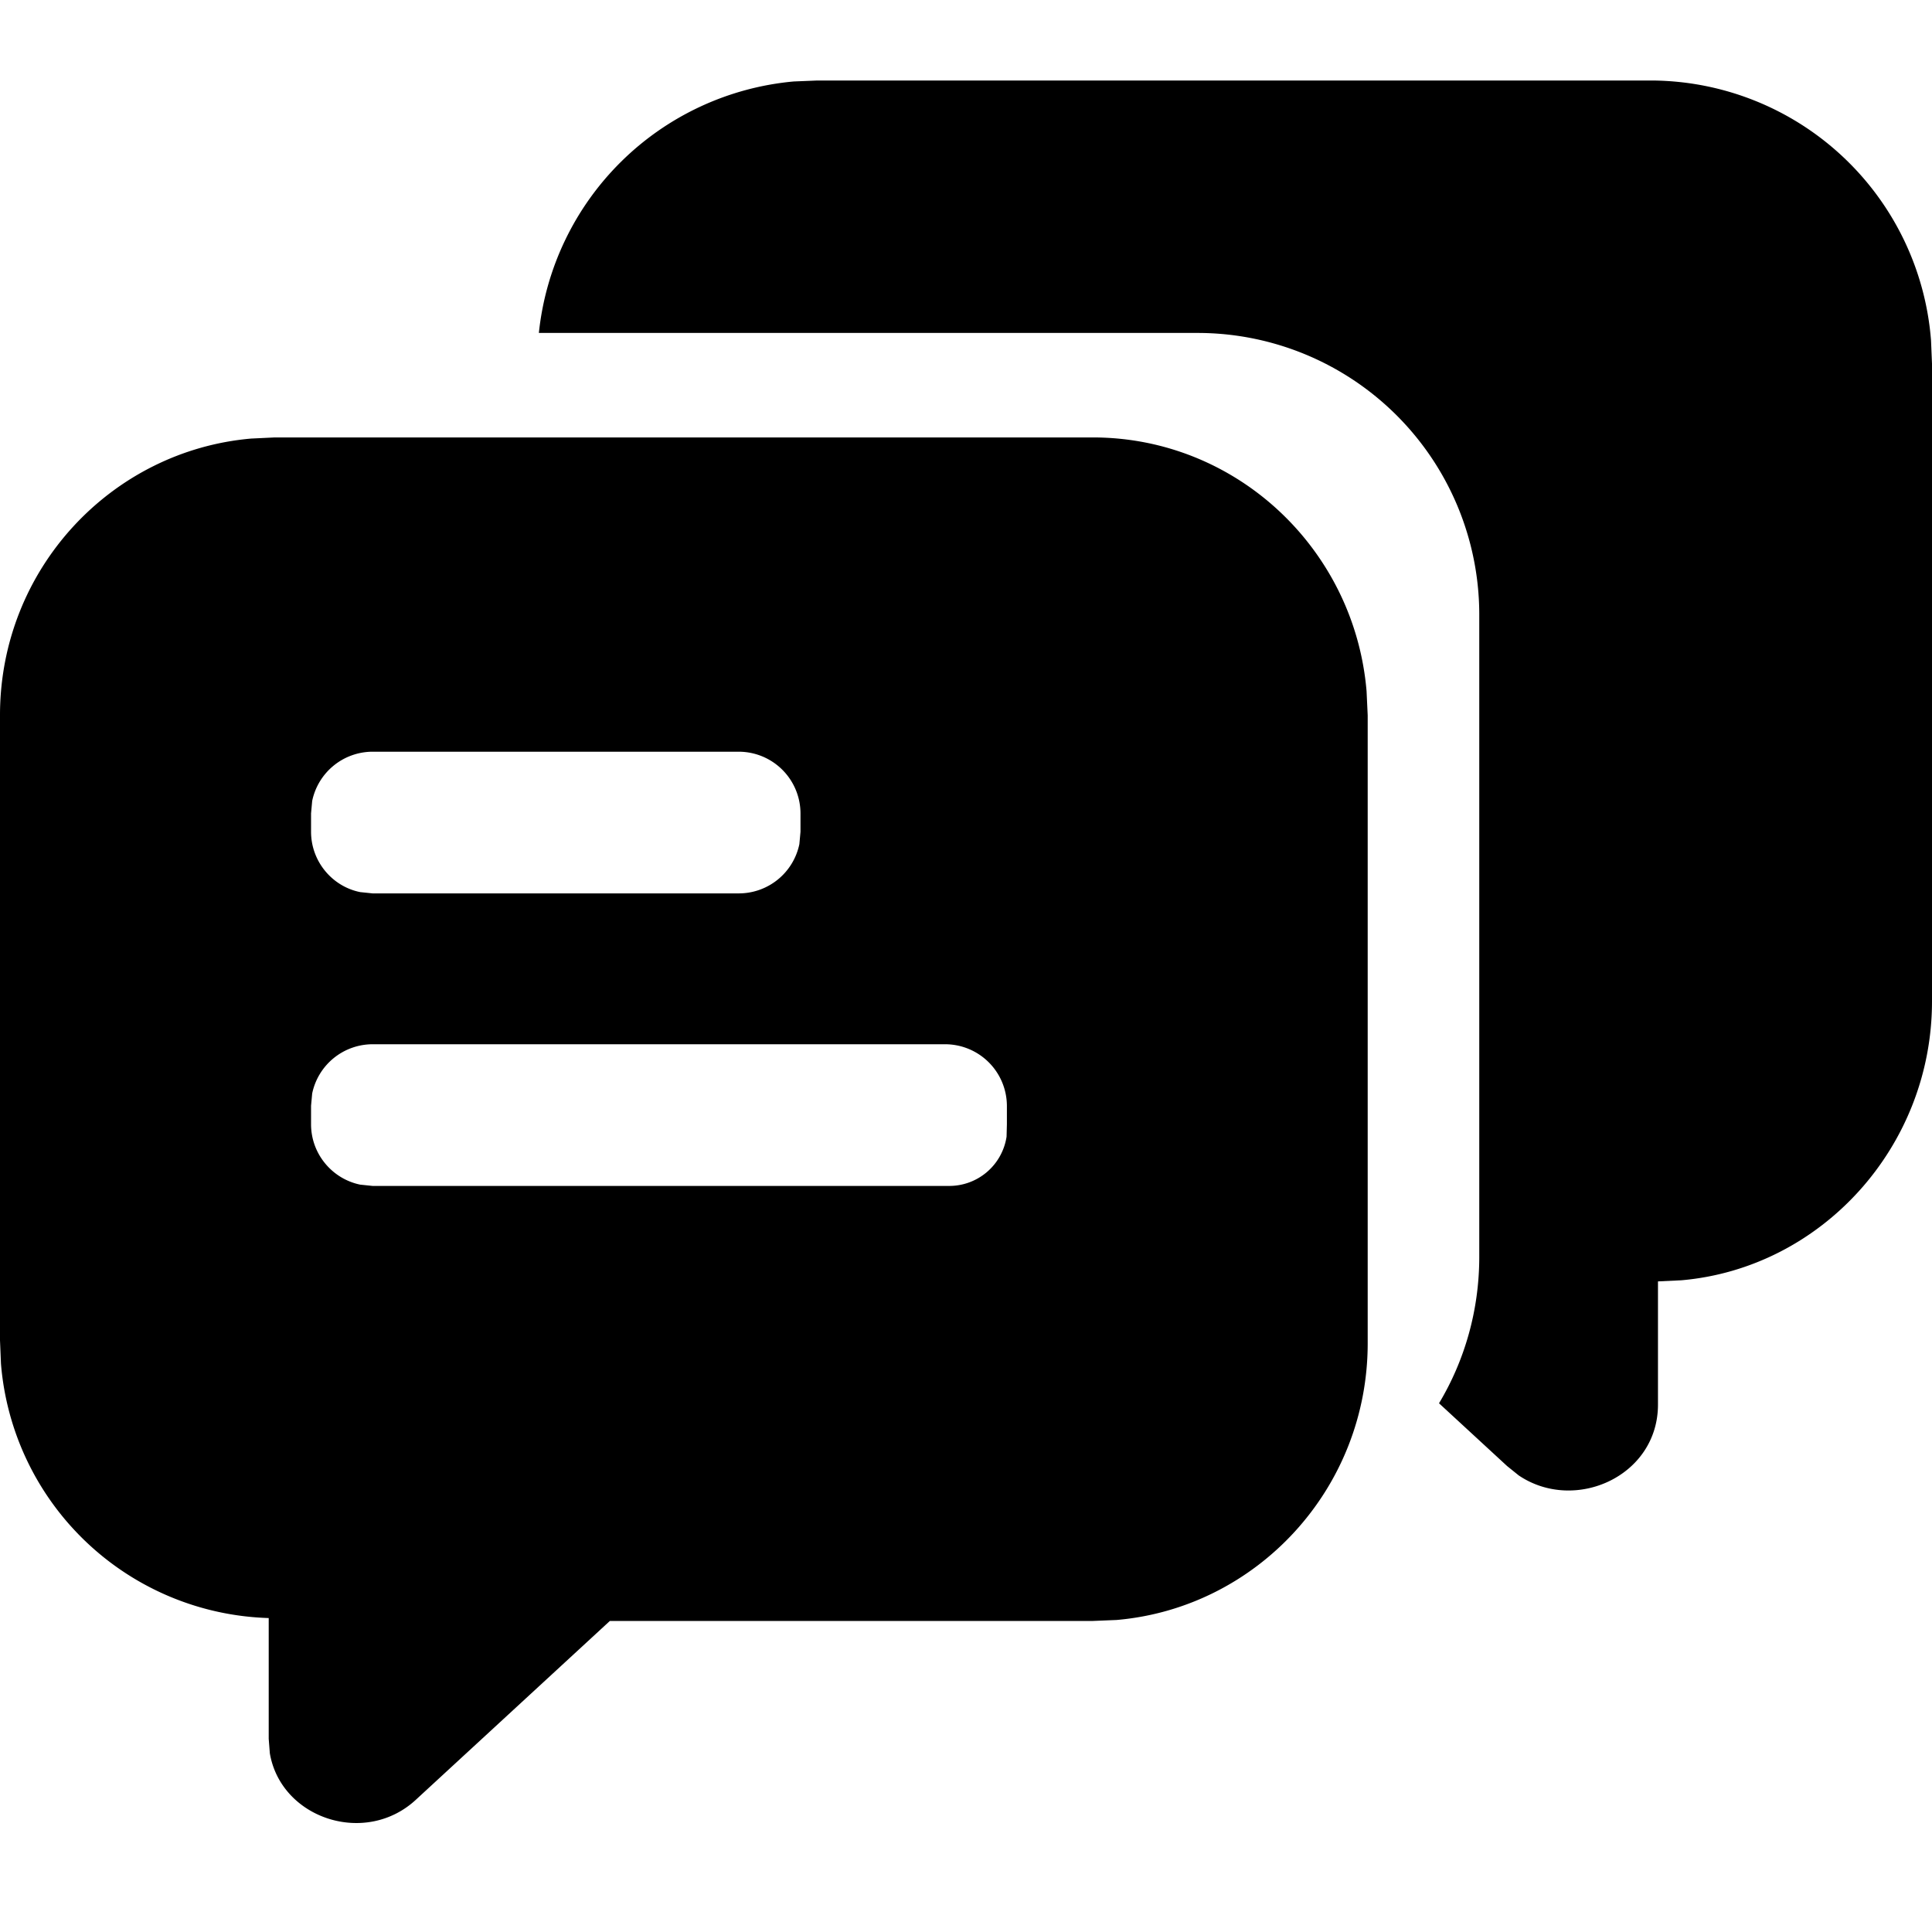 <?xml version="1.0" standalone="no"?><!DOCTYPE svg PUBLIC "-//W3C//DTD SVG 1.1//EN" "http://www.w3.org/Graphics/SVG/1.1/DTD/svg11.dtd"><svg t="1735398693958" class="icon" viewBox="0 0 1024 1024" version="1.1" xmlns="http://www.w3.org/2000/svg" p-id="18114" xmlns:xlink="http://www.w3.org/1999/xlink" width="200" height="200"><path d="M579.243 231.851c75.861 0 138.667 58.88 145.067 134.485l0.597 12.8v332.8c0 77.312-58.88 140.288-133.12 146.688l-12.544 0.512h-256l-102.4 94.379c-26.88 25.429-71.936 10.411-77.824-24.235l-0.597-7.68v-64A146.773 146.773 0 0 1 0.512 722.773L0 710.4V379.051C0 301.739 58.88 238.933 133.12 232.448l12.459-0.597h433.664zM875.52 42.667a149.333 149.333 0 0 1 147.968 137.813l0.512 12.288v337.92c0 77.227-58.624 141.397-132.779 147.883l-12.459 0.597v65.28c0 38.059-44.117 57.6-73.813 37.547l-6.144-4.949-36.096-33.28c13.568-22.613 21.333-49.237 21.333-77.653V326.656a149.333 149.333 0 0 0-148.48-150.187H285.611A149.419 149.419 0 0 1 420.693 43.179L433.237 42.667h442.283zM500.907 553.472H197.461a32.768 32.768 0 0 0-32 26.112l-0.597 6.485v9.813c0 15.701 11.179 28.928 26.027 32l6.571 0.683H502.613a30.72 30.72 0 0 0 30.891-26.112l0.171-6.571v-9.813a32.768 32.768 0 0 0-32.683-32.597zM391.68 398.421H197.461a32.768 32.768 0 0 0-32 26.112l-0.597 6.571v9.728c0 15.701 11.179 29.013 26.027 32l6.571 0.683H391.68a32.768 32.768 0 0 0 32-26.112l0.597-6.571v-9.728a32.768 32.768 0 0 0-32.597-32.683z" p-id="18115"></path></svg>